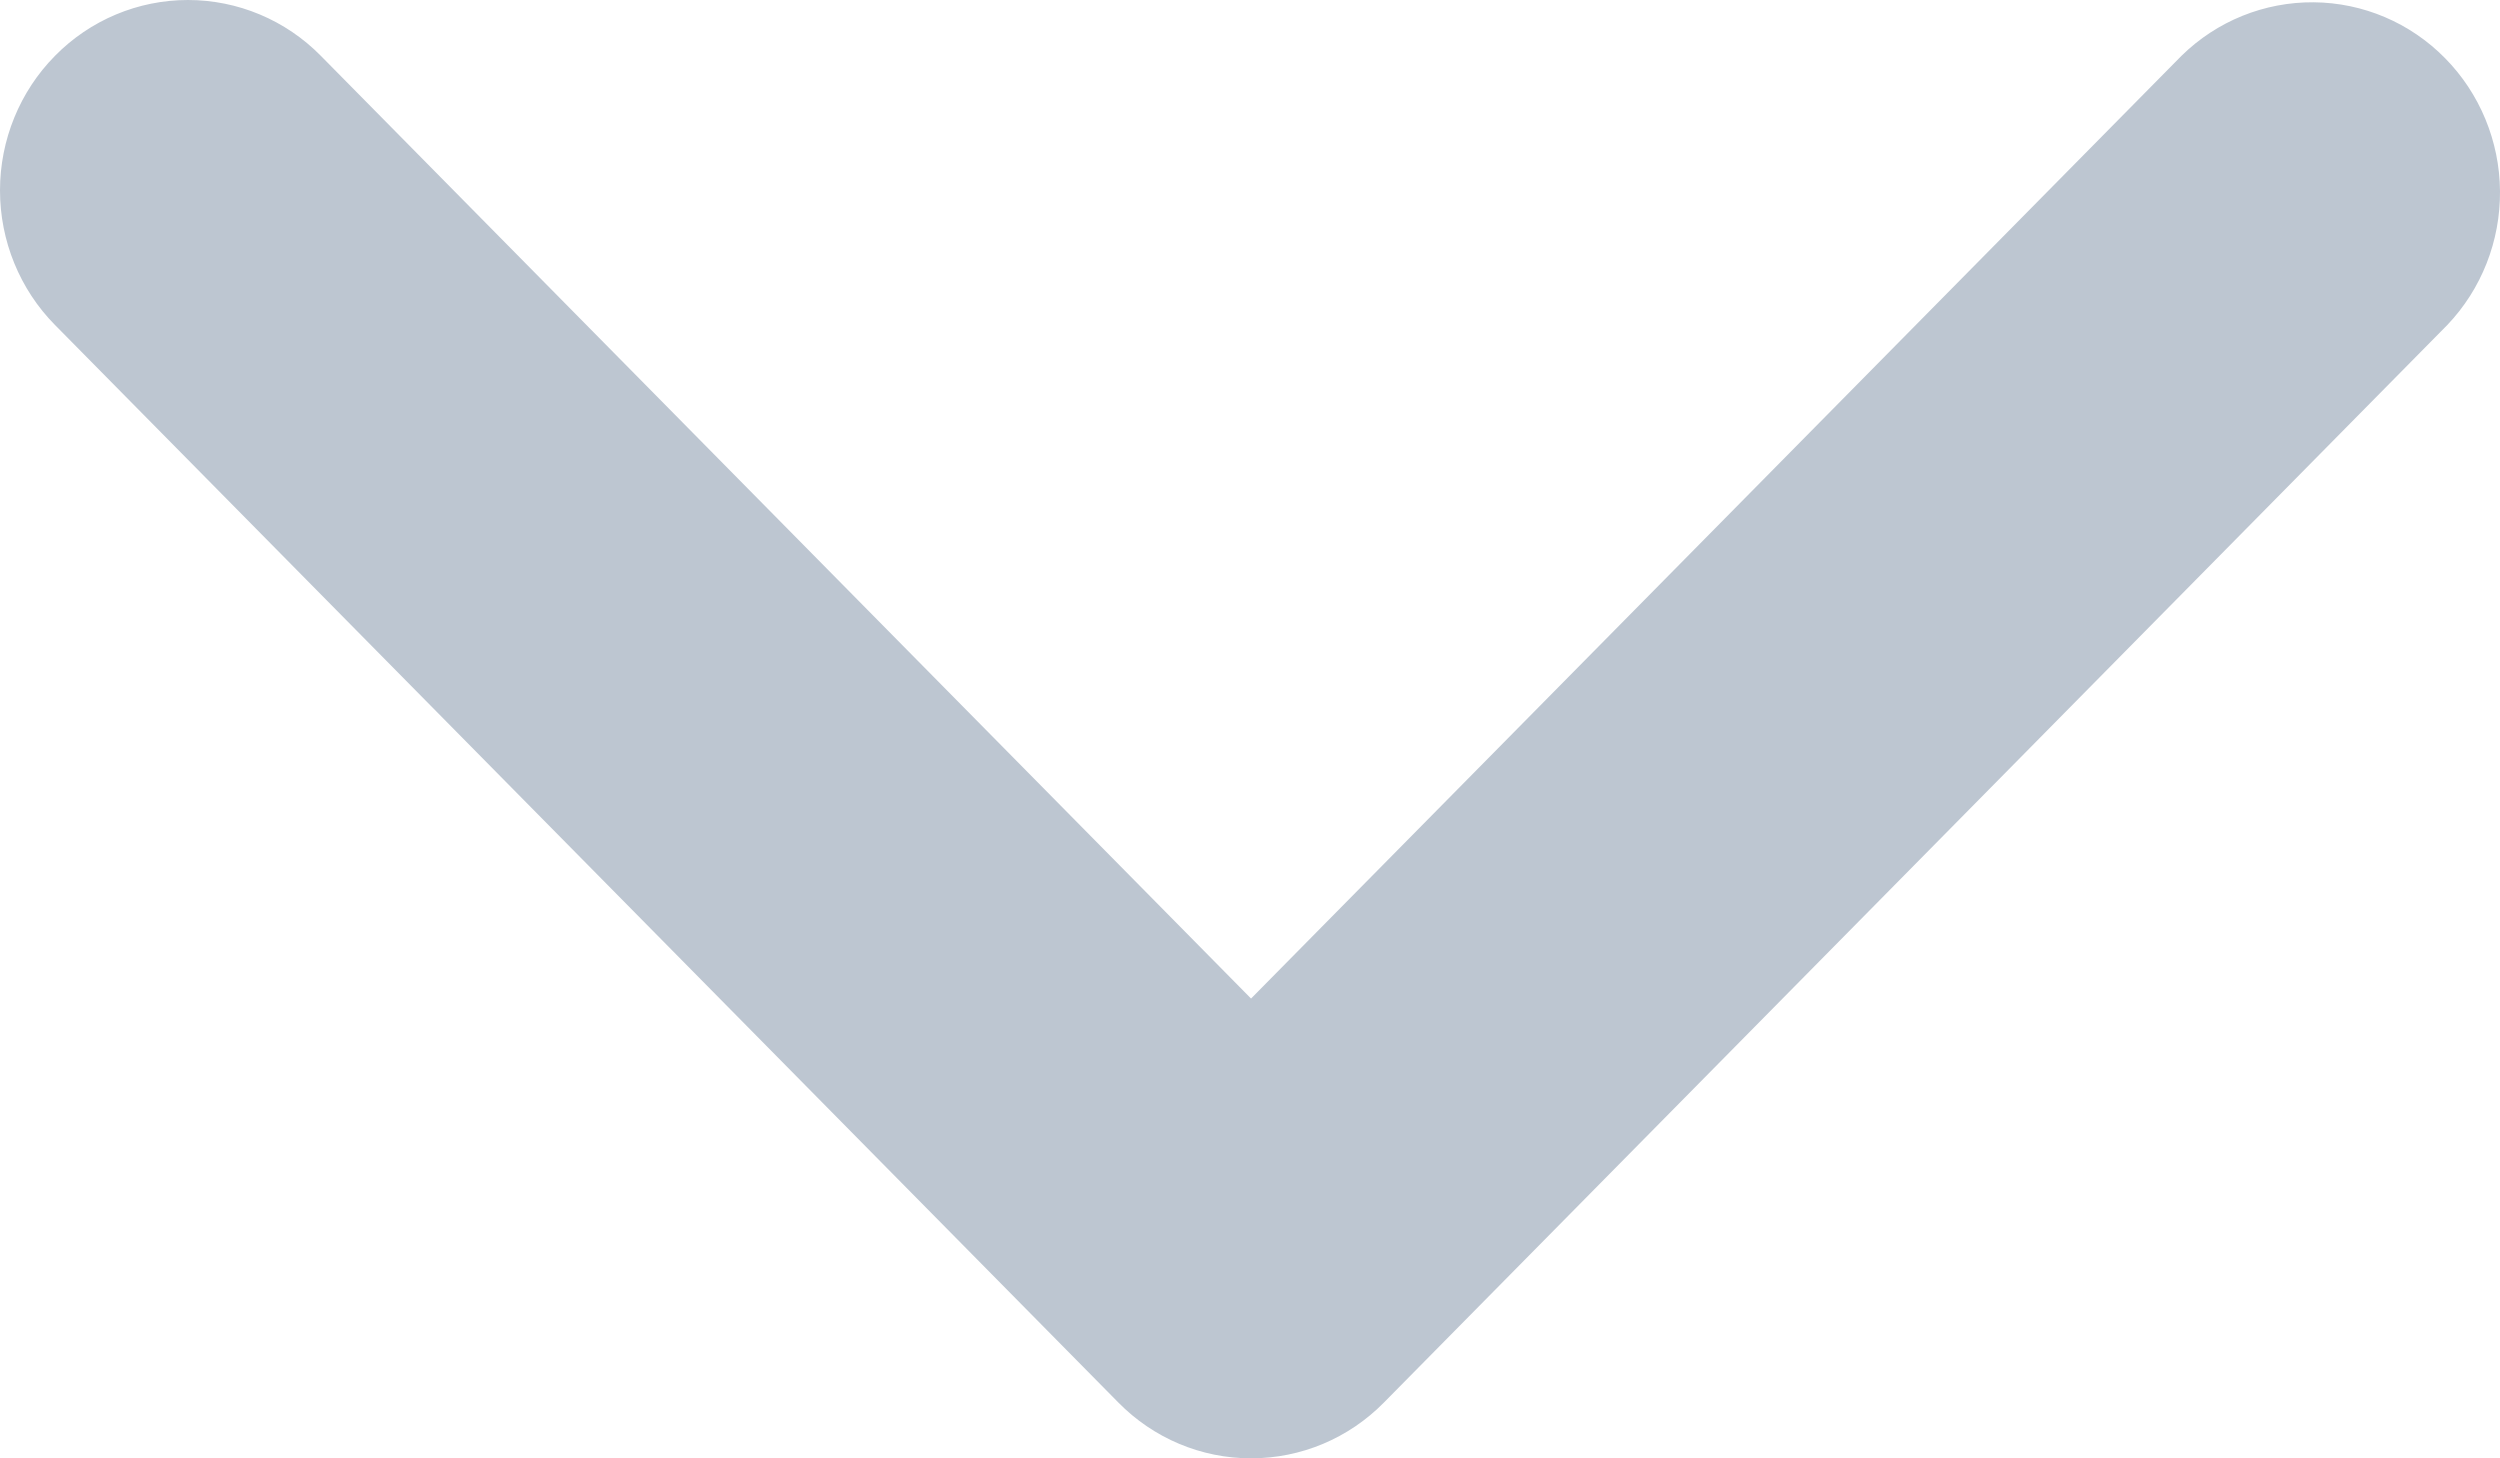 <svg width="12" height="7" viewBox="0 0 12 7" fill="none" xmlns="http://www.w3.org/2000/svg">
<path d="M0.264 0.268C0.433 0.096 0.663 0 0.902 0C1.141 0 1.371 0.096 1.54 0.268L6.005 4.793L10.471 0.268C10.641 0.101 10.869 0.009 11.106 0.011C11.342 0.013 11.569 0.109 11.736 0.279C11.903 0.448 11.998 0.678 12 0.917C12.002 1.157 11.911 1.388 11.747 1.56L6.643 6.732C6.474 6.904 6.245 7 6.005 7C5.766 7 5.537 6.904 5.368 6.732L0.264 1.56C0.095 1.389 0 1.156 0 0.914C0 0.672 0.095 0.439 0.264 0.268Z" fill="#BDC6D1"/>
</svg>
